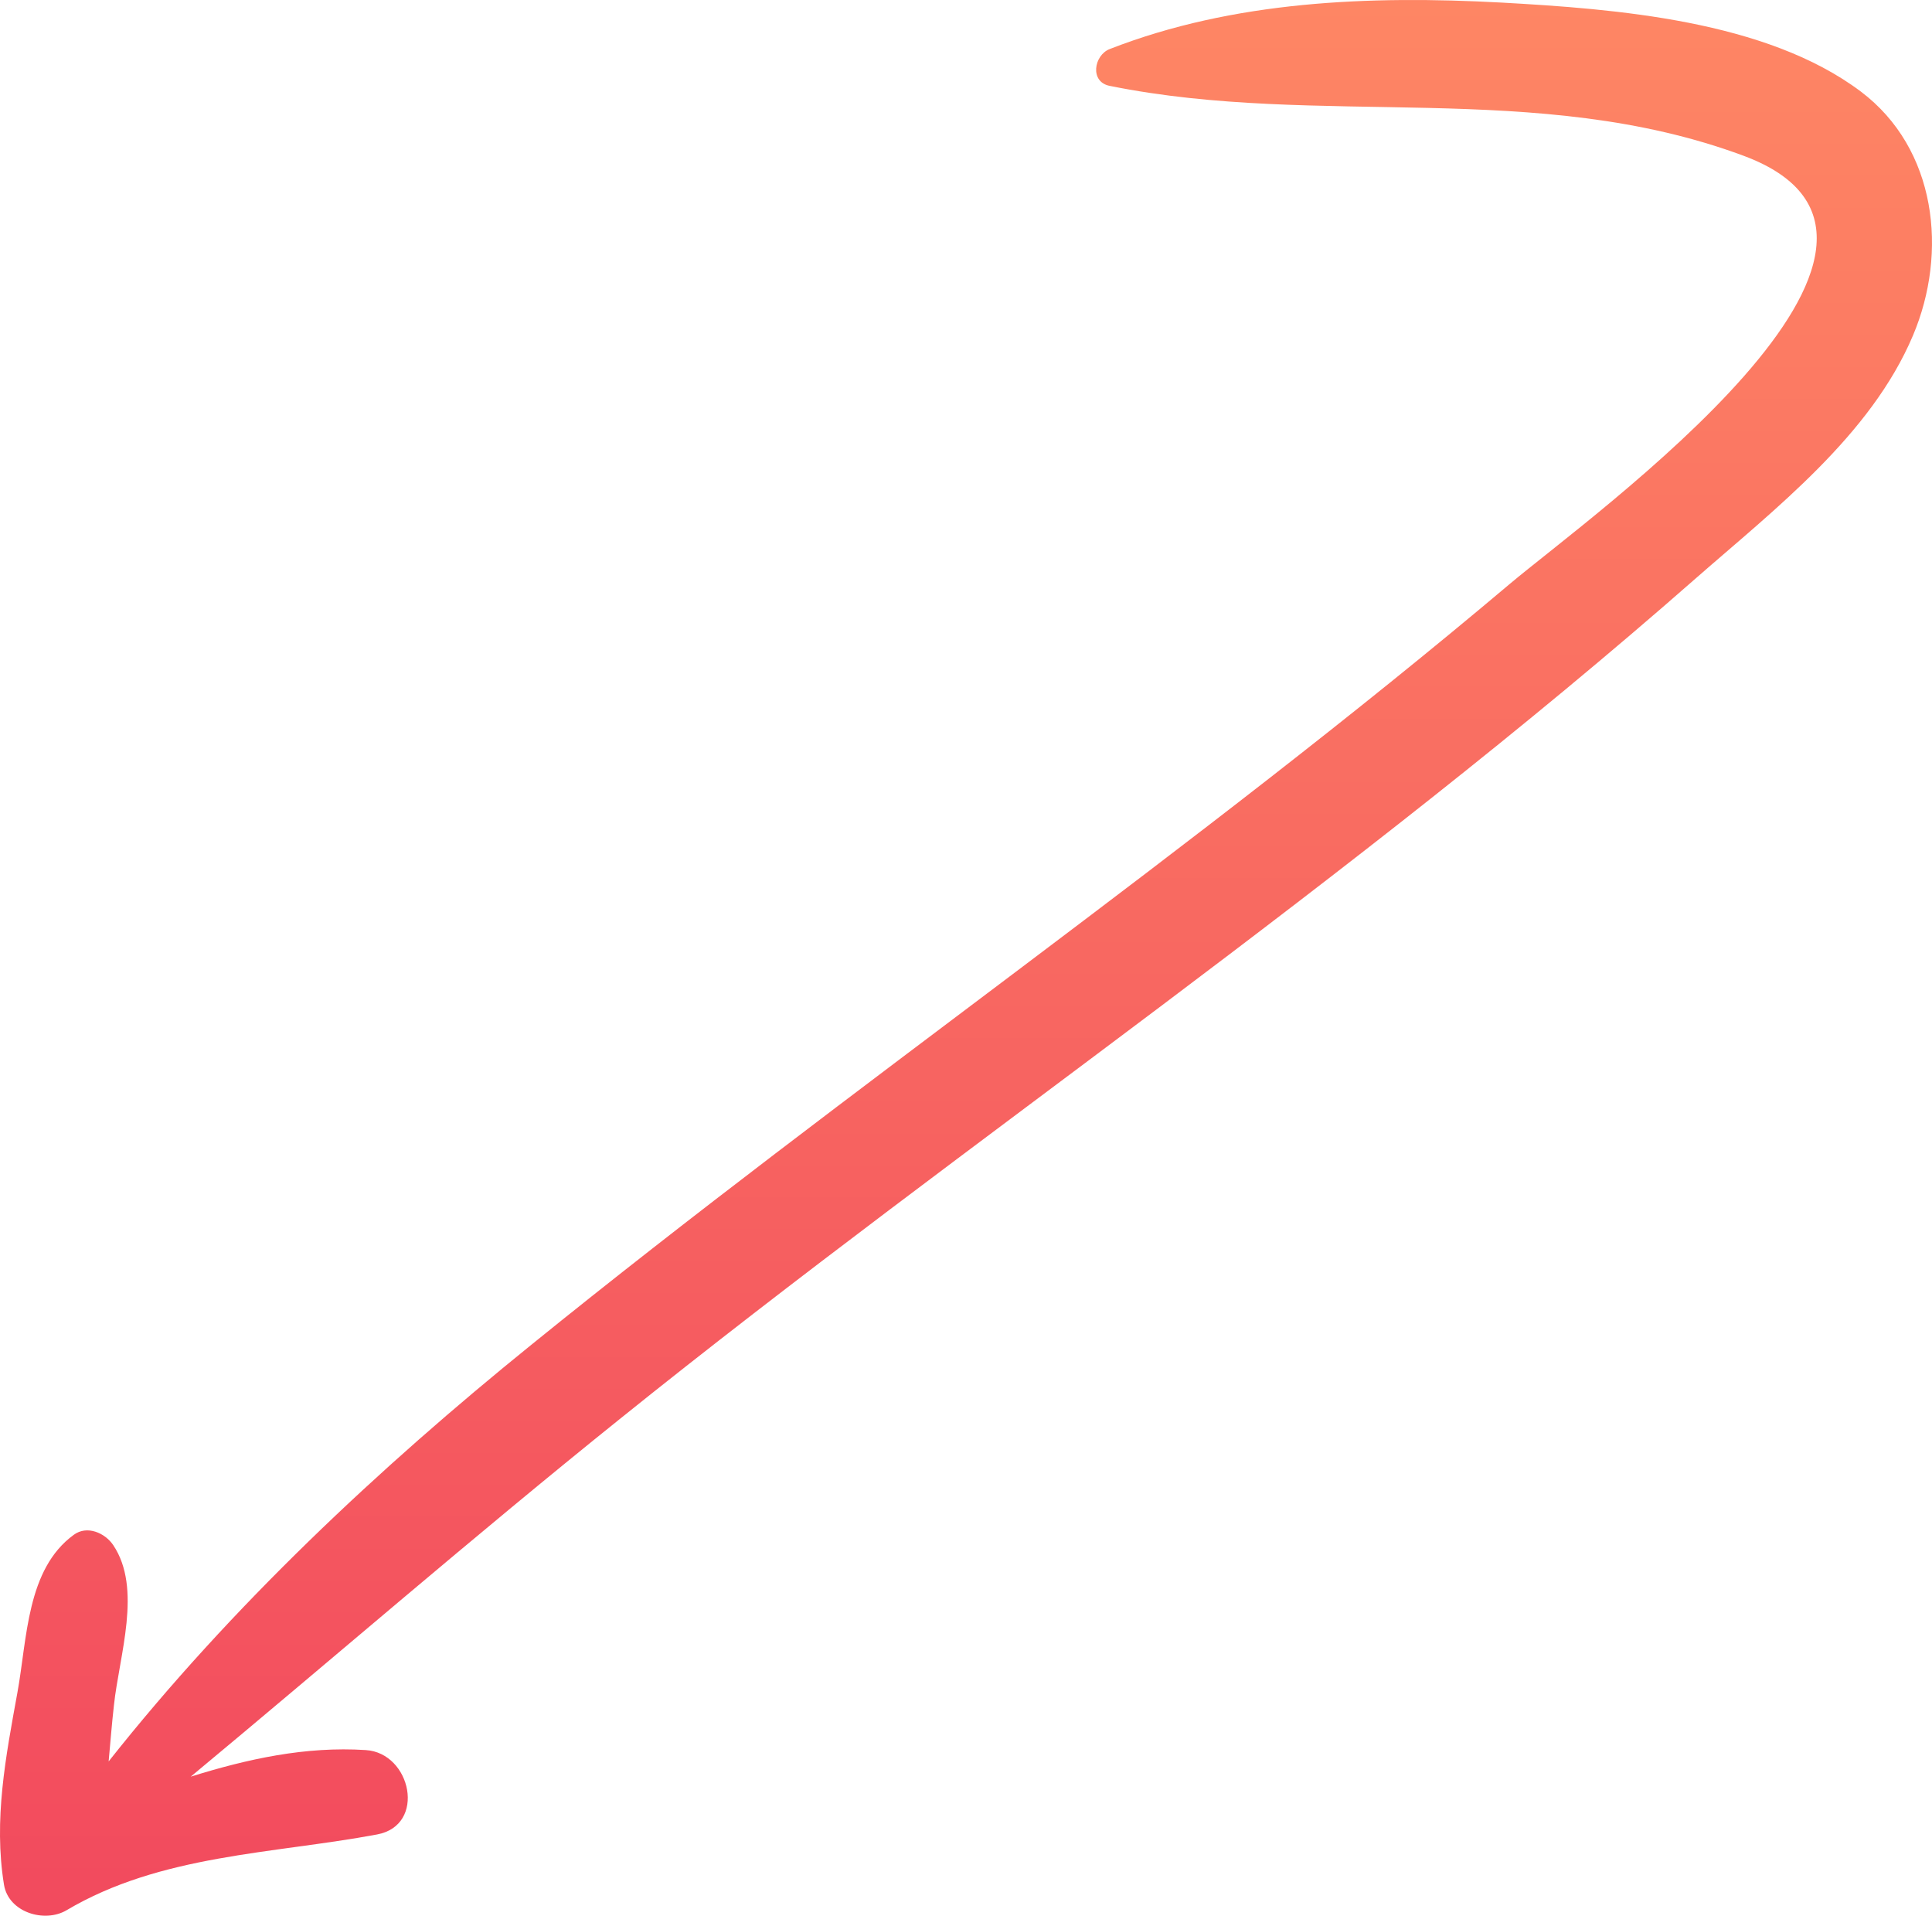 <svg width="117" height="116" viewBox="0 0 117 116" fill="none" xmlns="http://www.w3.org/2000/svg">
<path d="M70.365 60.878C81.373 52.59 92.296 44.151 102.664 35.047C107.464 30.839 113.288 26.372 115.847 20.317C117.981 15.271 117.277 9.001 112.69 5.544C106.952 1.228 97.821 0.541 90.909 0.155C82.952 -0.275 74.696 0.047 67.208 2.968C66.248 3.333 65.971 4.965 67.208 5.201C79.965 7.777 93.042 4.771 105.586 9.431C119.581 14.627 96.413 31.161 91.442 35.348C72.307 51.495 51.635 65.667 32.179 81.427C22.963 88.878 14.003 97.274 6.579 106.657C6.686 105.519 6.771 104.381 6.899 103.264C7.219 100.237 8.627 96.2 6.857 93.559C6.366 92.829 5.278 92.335 4.467 92.936C1.609 95.019 1.651 99.206 1.054 102.492C0.35 106.357 -0.397 110.2 0.243 114.129C0.521 115.804 2.697 116.448 4.019 115.675C9.737 112.283 16.52 112.261 22.835 111.08C25.843 110.522 24.904 106.142 22.152 105.97C18.504 105.734 14.985 106.507 11.55 107.58C20.211 100.387 28.723 93.001 37.491 85.958C48.243 77.305 59.357 69.166 70.365 60.878Z" fill="url(#paint0_linear_93_356)"/>
<defs>
<linearGradient id="paint0_linear_93_356" x1="58.5" y1="0" x2="58.5" y2="116" gradientUnits="userSpaceOnUse">
<stop stop-color="#FE8664"/>
<stop offset="1" stop-color="#F24A5E"/>
</linearGradient>
</defs>
</svg>
